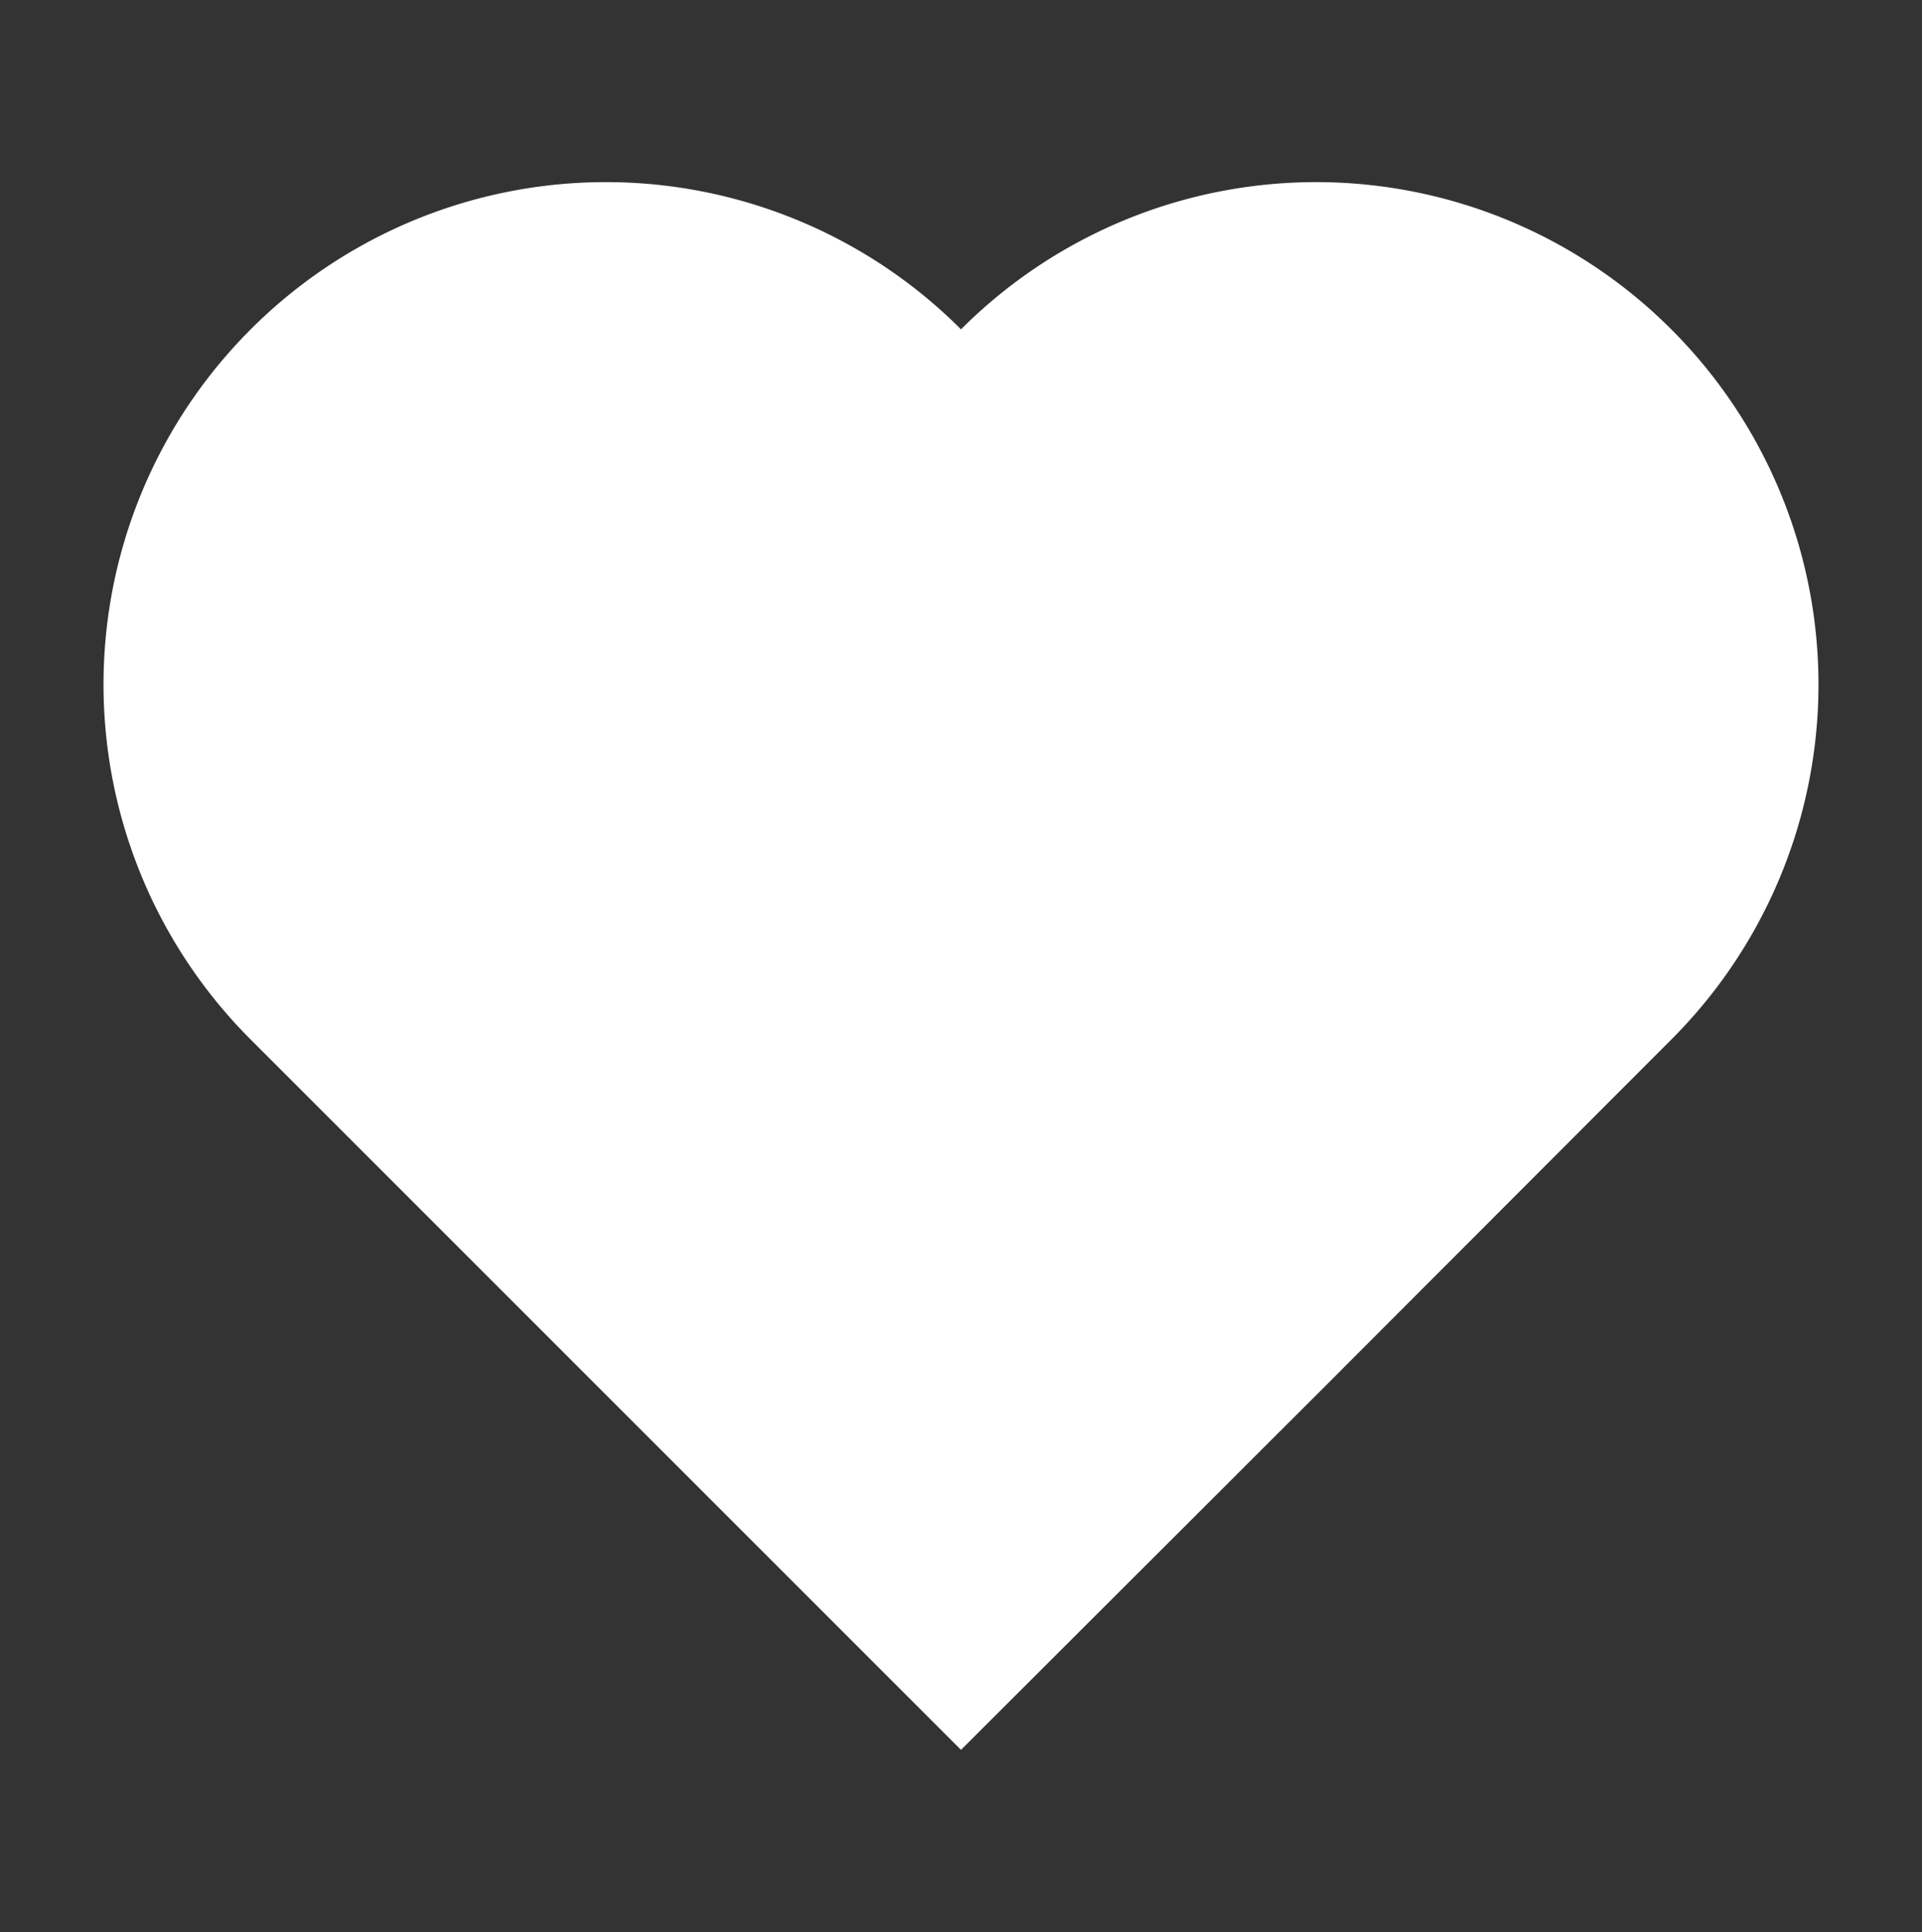 <svg id="Capa_1" data-name="Capa 1" xmlns="http://www.w3.org/2000/svg" viewBox="0 0 39.86 40.07"><rect x="0" y="0" width="39.86" height="40.07" fill="#333333" stroke="none"/><defs><style>.cls-1{fill:#fff;}</style></defs><path class="cls-1" d="M19.93,6.83h0a10.41,10.41,0,0,0-14.73,0h0a10.41,10.41,0,0,0,0,14.73h0L19.93,36.29l7.37-7.36,7.36-7.37h0a10.41,10.41,0,0,0,0-14.73h0A10.41,10.41,0,0,0,19.93,6.83Z"/></svg>